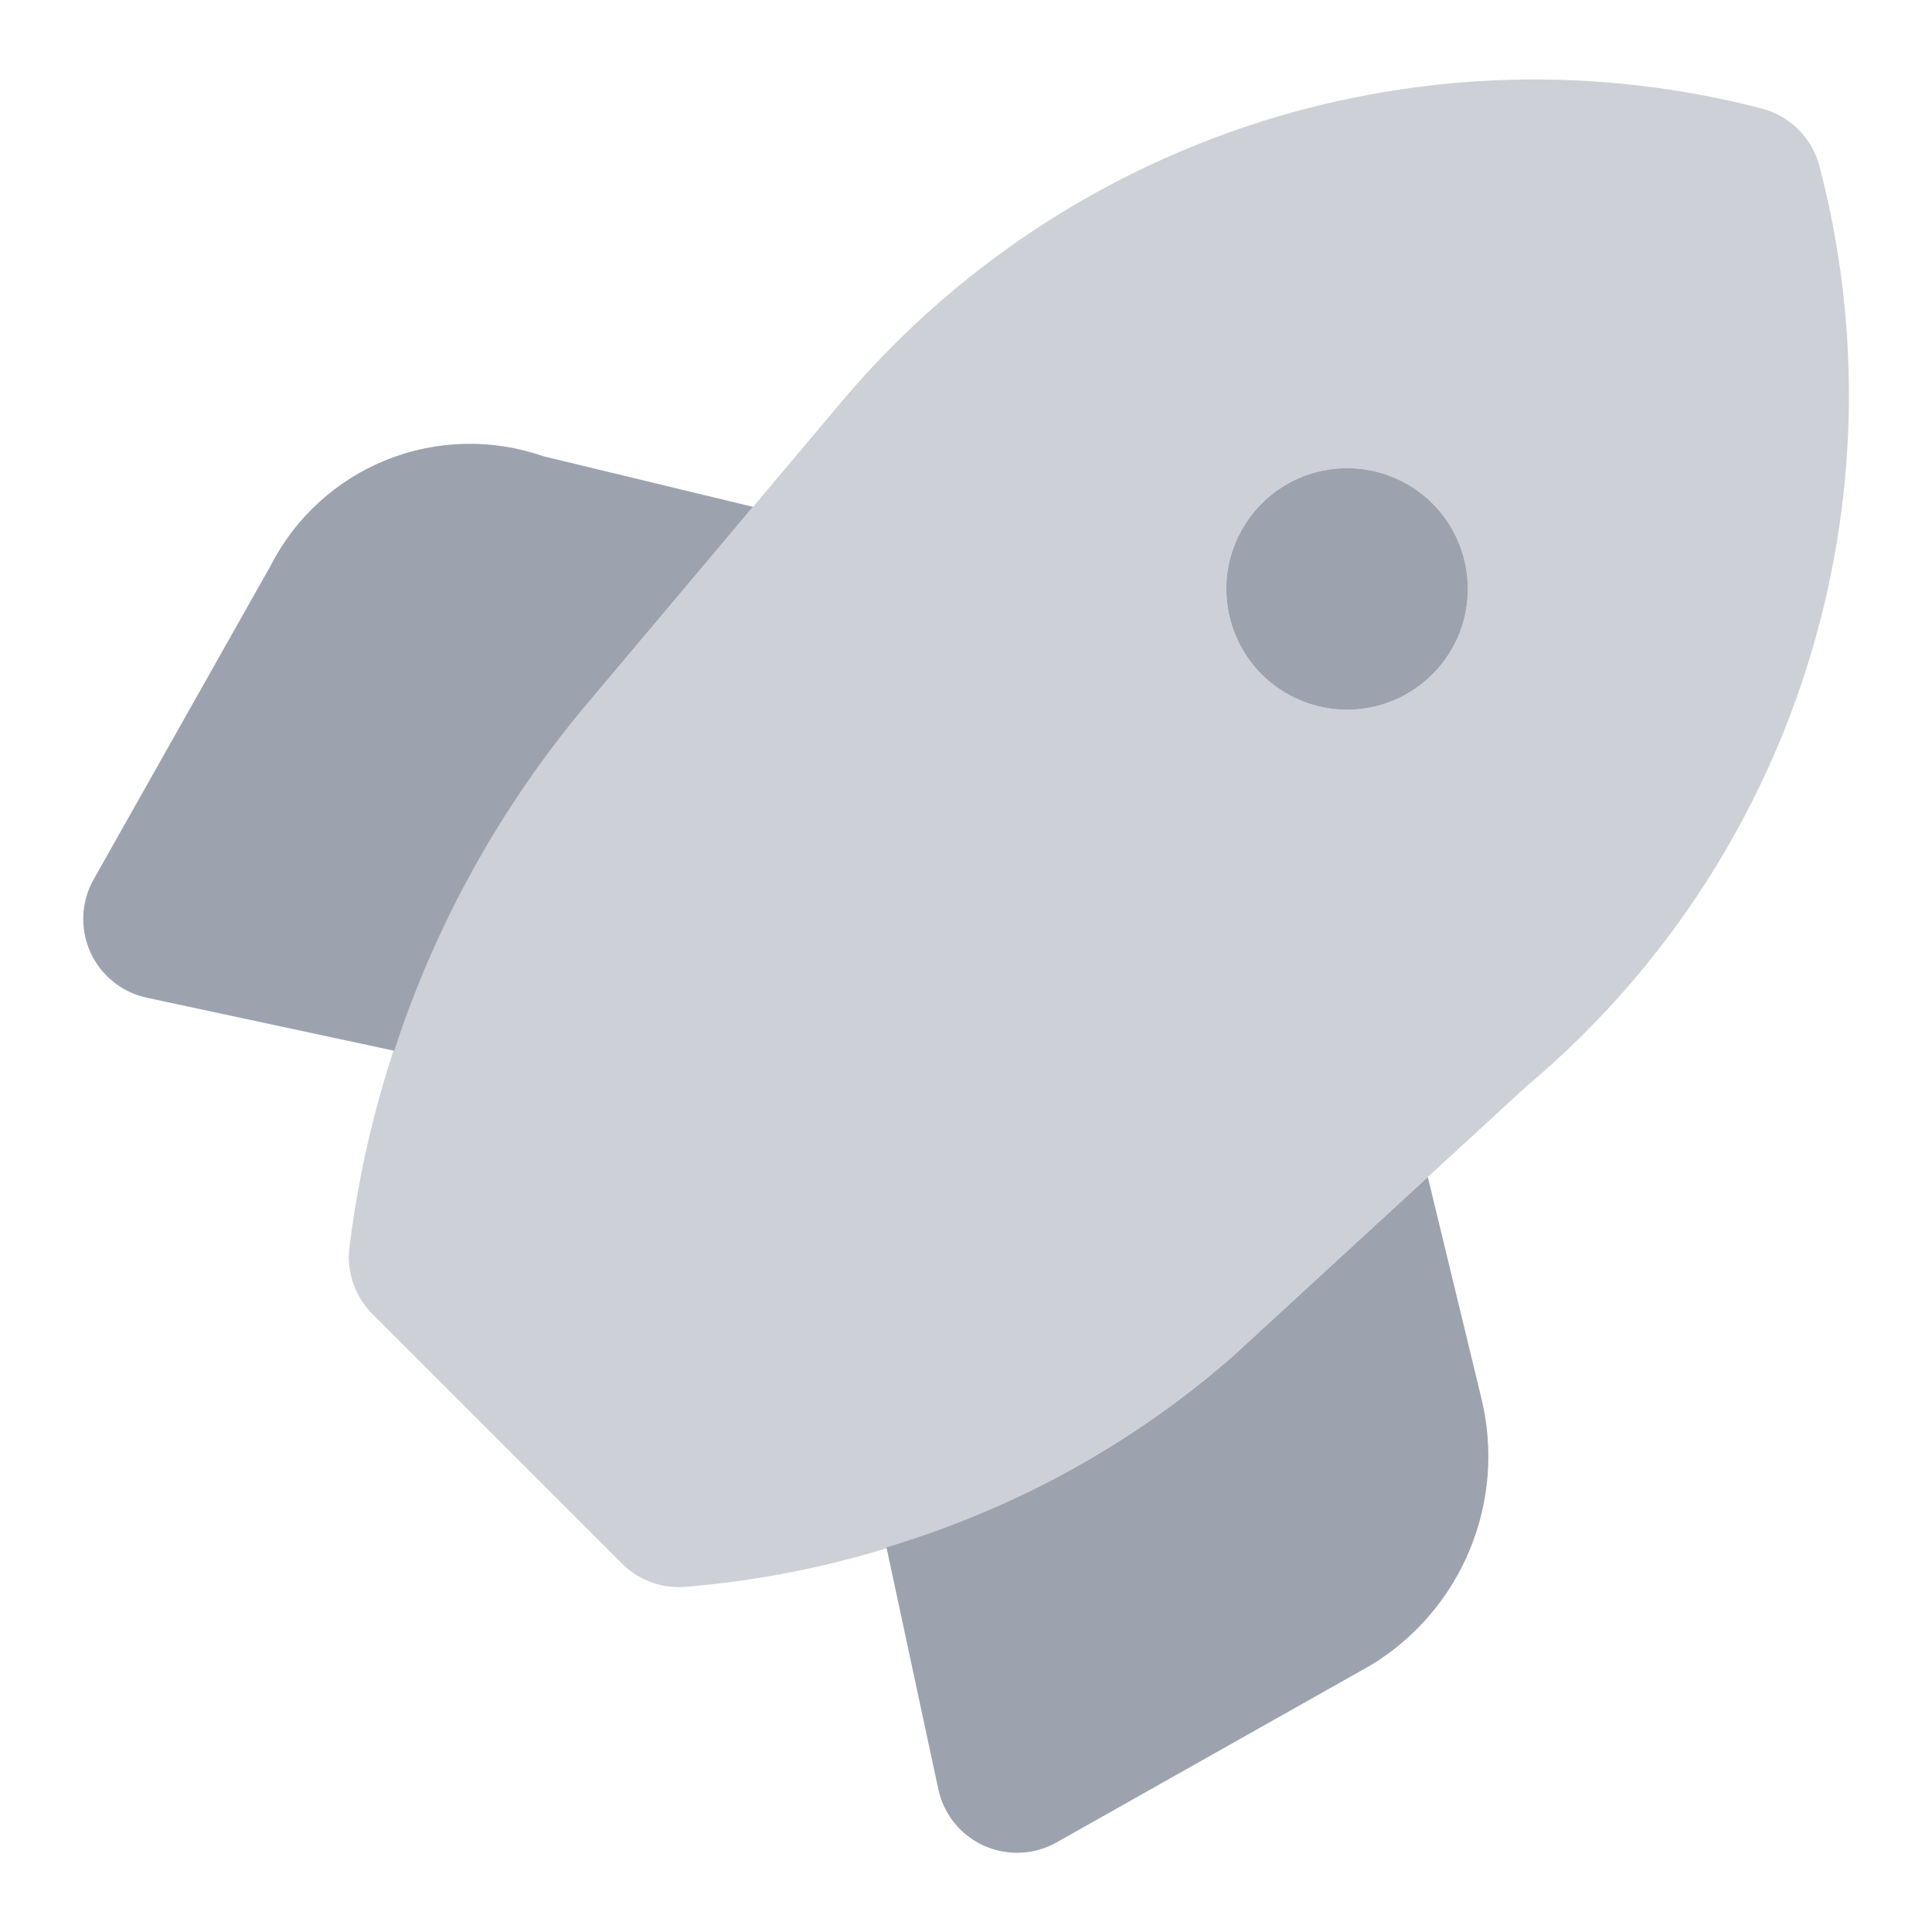 <svg width="24" height="24" viewBox="0 0 24 24" fill="none" xmlns="http://www.w3.org/2000/svg">
<path d="M17.737 14.622L15.311 16.852C14.063 17.94 12.598 18.748 11.012 19.222L11.656 22.226C11.689 22.379 11.757 22.523 11.856 22.645C11.954 22.767 12.08 22.864 12.223 22.928C12.366 22.992 12.522 23.022 12.679 23.015C12.836 23.008 12.988 22.964 13.125 22.887L17.03 20.685C17.58 20.351 18.009 19.851 18.256 19.257C18.503 18.663 18.555 18.006 18.405 17.381L17.737 14.622ZM7.266 8.776L9.354 6.296L6.75 5.668C6.117 5.447 5.425 5.463 4.802 5.712C4.18 5.962 3.668 6.428 3.363 7.025L1.163 10.925C1.086 11.062 1.042 11.214 1.035 11.371C1.028 11.528 1.058 11.684 1.122 11.827C1.186 11.97 1.283 12.095 1.405 12.194C1.527 12.293 1.671 12.361 1.824 12.394L4.897 13.053C5.406 11.489 6.211 10.037 7.266 8.776ZM16.734 8.816C17.031 8.816 17.321 8.728 17.567 8.563C17.814 8.398 18.006 8.164 18.12 7.89C18.233 7.616 18.263 7.314 18.205 7.023C18.147 6.732 18.004 6.465 17.795 6.255C17.585 6.046 17.318 5.903 17.027 5.845C16.736 5.787 16.434 5.817 16.16 5.93C15.886 6.044 15.652 6.236 15.487 6.483C15.322 6.729 15.234 7.019 15.234 7.316C15.234 7.714 15.392 8.095 15.673 8.377C15.955 8.658 16.336 8.816 16.734 8.816Z" fill="#9CA3AF"/>
<path opacity="0.5" d="M22.601 2.062C22.556 1.891 22.466 1.734 22.341 1.609C22.216 1.484 22.059 1.394 21.888 1.349C19.837 0.816 17.677 0.873 15.657 1.514C13.637 2.155 11.839 3.354 10.47 4.972L7.266 8.776C5.666 10.684 4.65 13.014 4.342 15.486C4.322 15.638 4.337 15.792 4.387 15.938C4.436 16.083 4.518 16.215 4.626 16.323L7.726 19.423C7.819 19.516 7.929 19.59 8.051 19.64C8.172 19.69 8.303 19.716 8.434 19.716C8.463 19.716 8.491 19.715 8.52 19.712C11.03 19.505 13.408 18.503 15.31 16.852L18.974 13.484C20.598 12.119 21.8 10.32 22.442 8.299C23.084 6.277 23.14 4.114 22.601 2.062ZM16.734 8.816C16.437 8.816 16.147 8.728 15.901 8.563C15.654 8.398 15.462 8.164 15.348 7.89C15.235 7.616 15.205 7.314 15.263 7.023C15.321 6.732 15.464 6.465 15.673 6.255C15.883 6.046 16.15 5.903 16.441 5.845C16.732 5.787 17.034 5.817 17.308 5.93C17.582 6.044 17.816 6.236 17.981 6.483C18.146 6.729 18.234 7.019 18.234 7.316C18.234 7.714 18.076 8.095 17.795 8.377C17.513 8.658 17.132 8.816 16.734 8.816Z" fill="#9CA3AF"/>
</svg>
